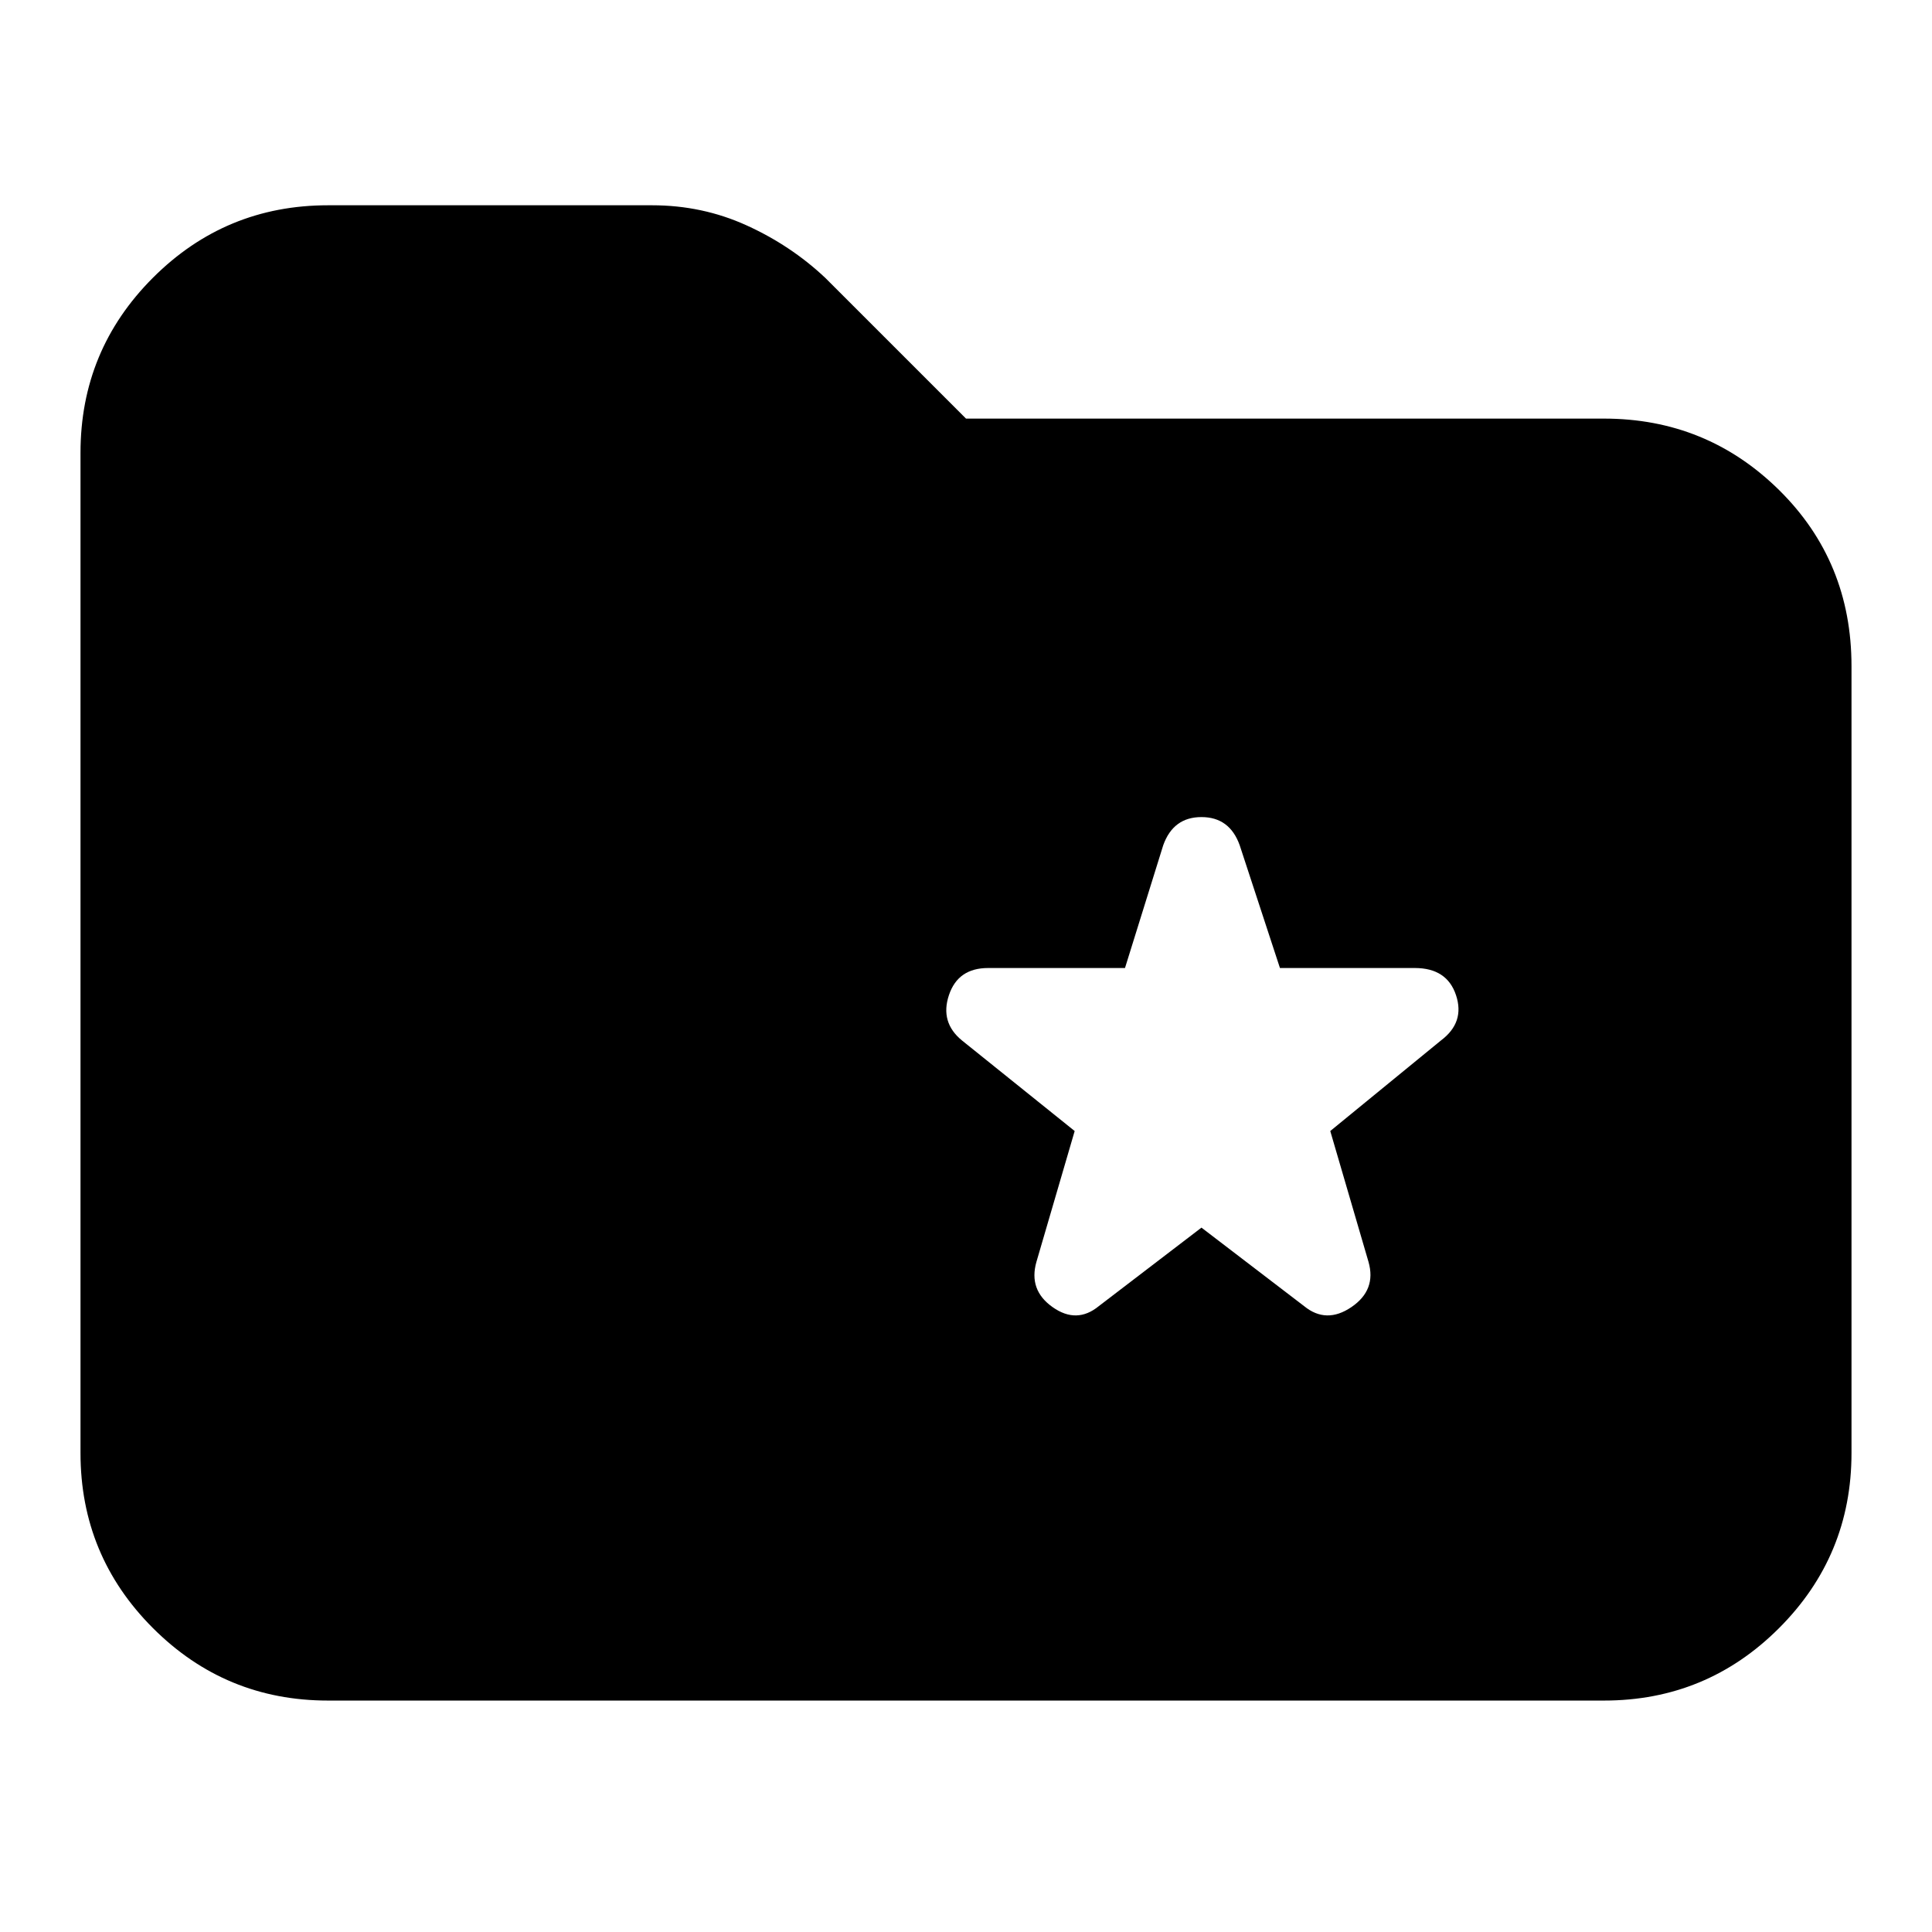 <svg xmlns="http://www.w3.org/2000/svg" height="24" width="24"><path d="M14.925 15.25 16.2 16.225Q16.475 16.45 16.788 16.237Q17.1 16.025 17 15.675L16.525 14.05L17.9 12.925Q18.2 12.7 18.087 12.362Q17.975 12.025 17.575 12.025H15.9L15.4 10.5Q15.275 10.15 14.925 10.15Q14.575 10.15 14.45 10.5L13.975 12.025H12.275Q11.9 12.025 11.788 12.362Q11.675 12.7 11.95 12.925L13.35 14.05L12.875 15.675Q12.775 16.025 13.075 16.237Q13.375 16.45 13.65 16.225ZM4.075 21.125Q2.8 21.125 1.9 20.225Q1 19.325 1 18.05V5.625Q1 4.35 1.9 3.45Q2.8 2.55 4.075 2.55H8.1Q8.725 2.55 9.275 2.8Q9.825 3.05 10.25 3.45L12 5.2H19.925Q21.2 5.2 22.1 6.087Q23 6.975 23 8.275V18.05Q23 19.325 22.1 20.225Q21.2 21.125 19.925 21.125Z"/></svg>